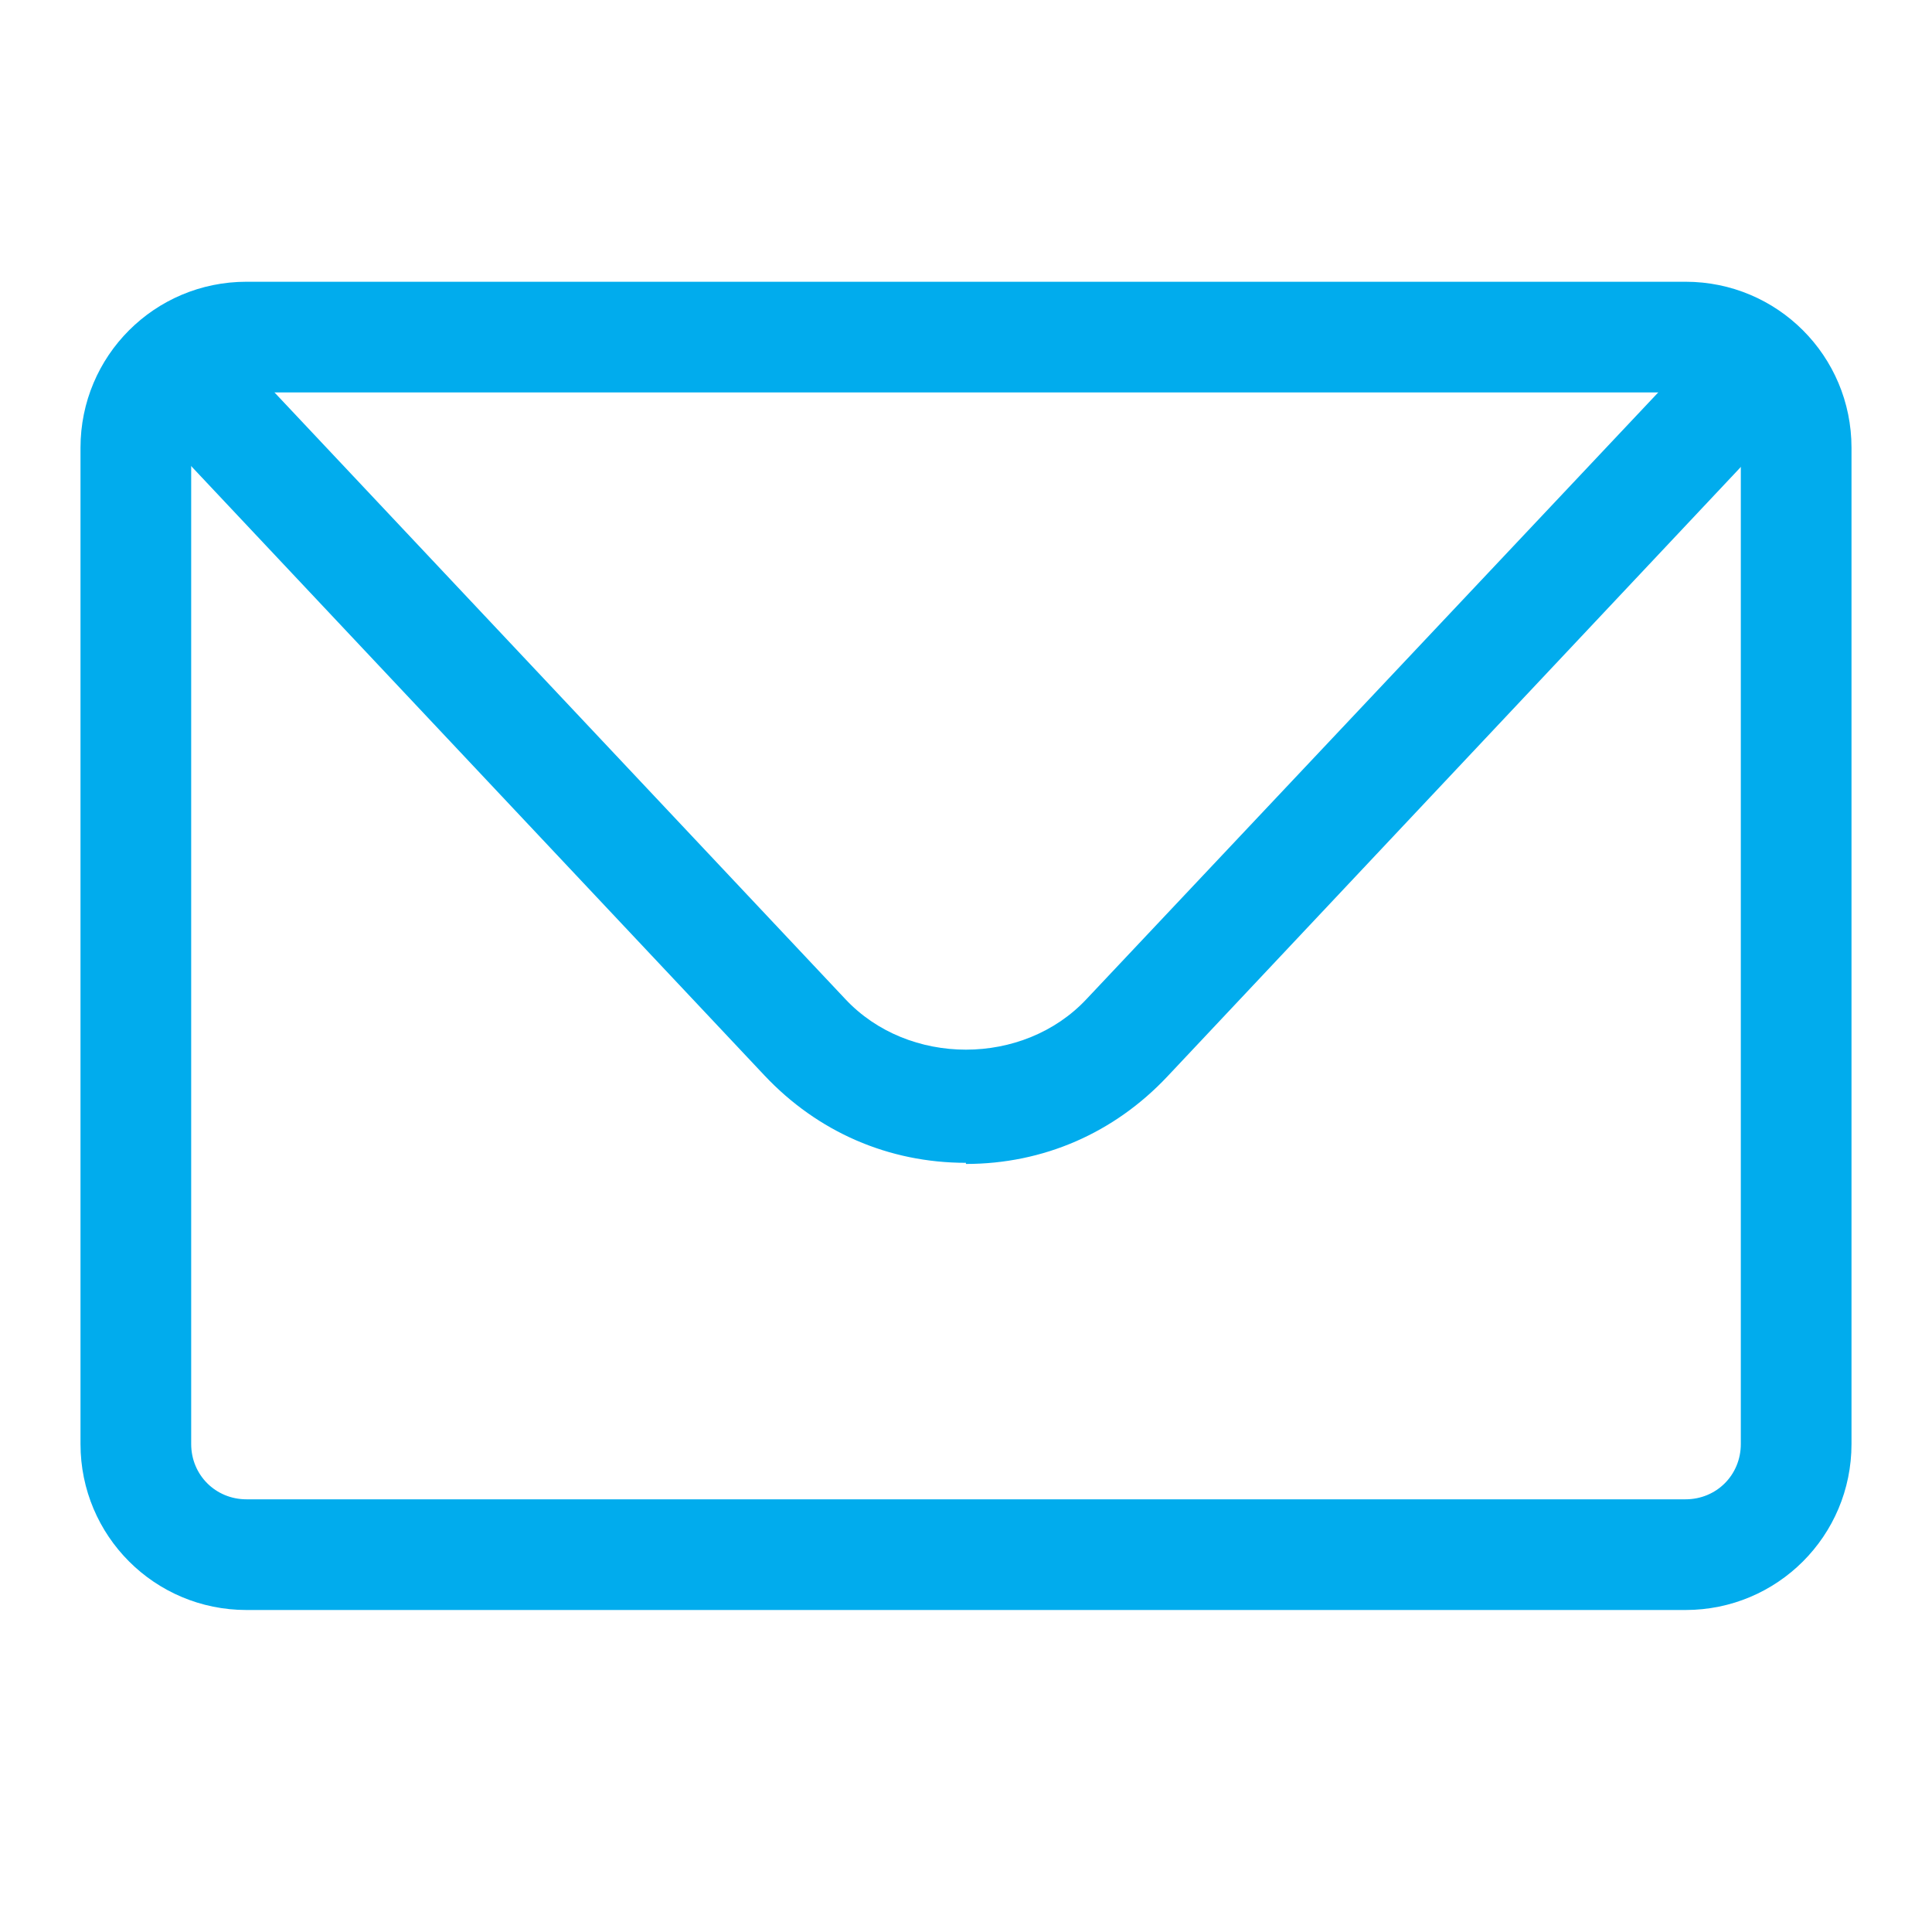 <svg width="24" height="24" viewBox="0 0 24 24" fill="none" xmlns="http://www.w3.org/2000/svg">
<path d="M20.938 20H3.062C1.921 20 1 19.079 1 17.938V5.562C1 4.421 1.921 3.5 3.062 3.5H20.938C22.079 3.5 23 4.421 23 5.562V17.938C23 19.079 22.079 20 20.938 20ZM3.062 4.875C2.678 4.875 2.375 5.178 2.375 5.562V17.938C2.375 18.323 2.678 18.625 3.062 18.625H20.938C21.323 18.625 21.625 18.323 21.625 17.938V5.562C21.625 5.178 21.323 4.875 20.938 4.875H3.062Z" fill="#01ACED"/>
<path d="M11.999 14.445C11.036 14.445 10.156 14.06 9.496 13.359L2.277 5.686C2.016 5.411 2.03 4.971 2.305 4.71C2.58 4.449 3.02 4.463 3.281 4.738L10.5 12.41C11.284 13.249 12.714 13.249 13.498 12.41L20.716 4.751C20.977 4.476 21.418 4.463 21.692 4.724C21.968 4.985 21.981 5.425 21.72 5.7L14.501 13.373C13.841 14.074 12.961 14.459 11.999 14.459V14.445Z" fill="#01ACED"/>
</svg>
